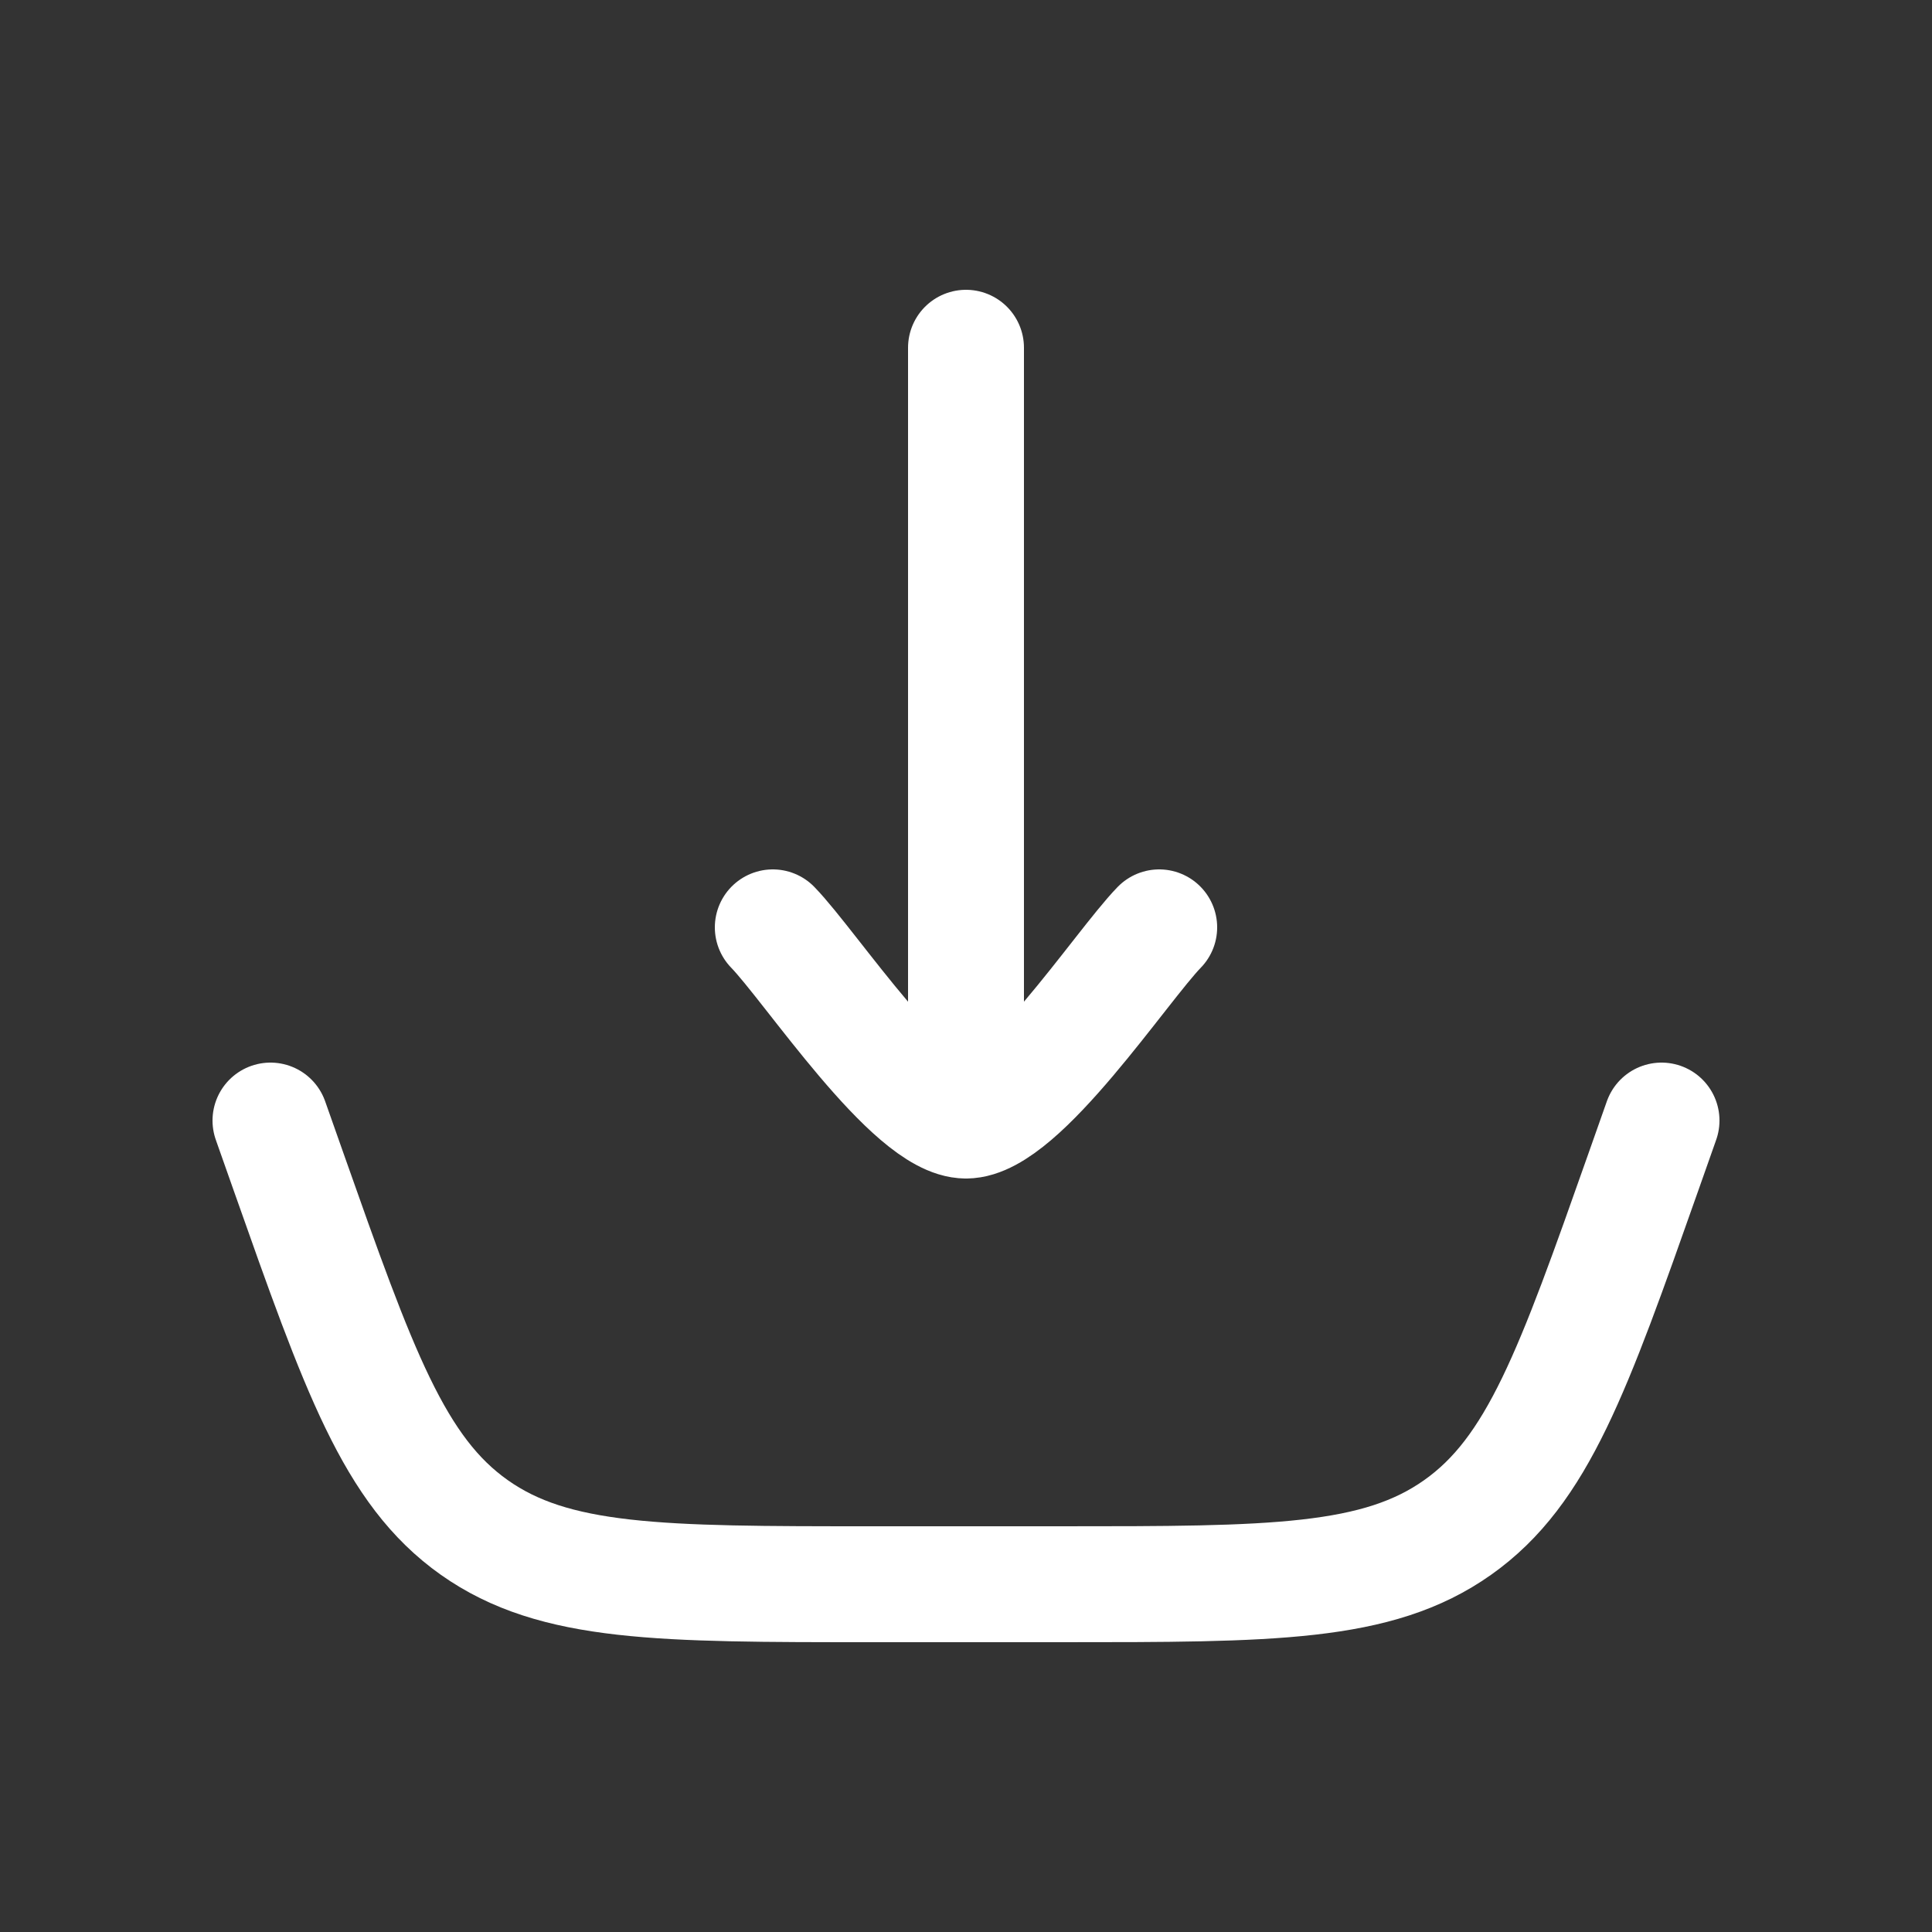 <svg xmlns="http://www.w3.org/2000/svg" width="25" height="25" fill="none" viewBox="0 0 25 25"><rect x="0" y="0" width="25" height="25" fill="#333333" stroke="none"/><path stroke="#fff" stroke-linecap="round" stroke-width="1.5" d="m3.5 14.5.234.663c.91 2.578 1.365 3.868 2.403 4.602s2.406.735 5.14.735h2.445c2.735 0 4.102 0 5.14-.735 1.039-.734 1.494-2.024 2.404-4.602l.234-.663"/><path stroke="#fff" stroke-linecap="round" stroke-linejoin="round" stroke-width="1.5" d="M12.5 14.5v-10m0 10c-.7 0-2.008-1.994-2.5-2.5m2.5 2.5c.7 0 2.008-1.994 2.5-2.5"/></svg>
